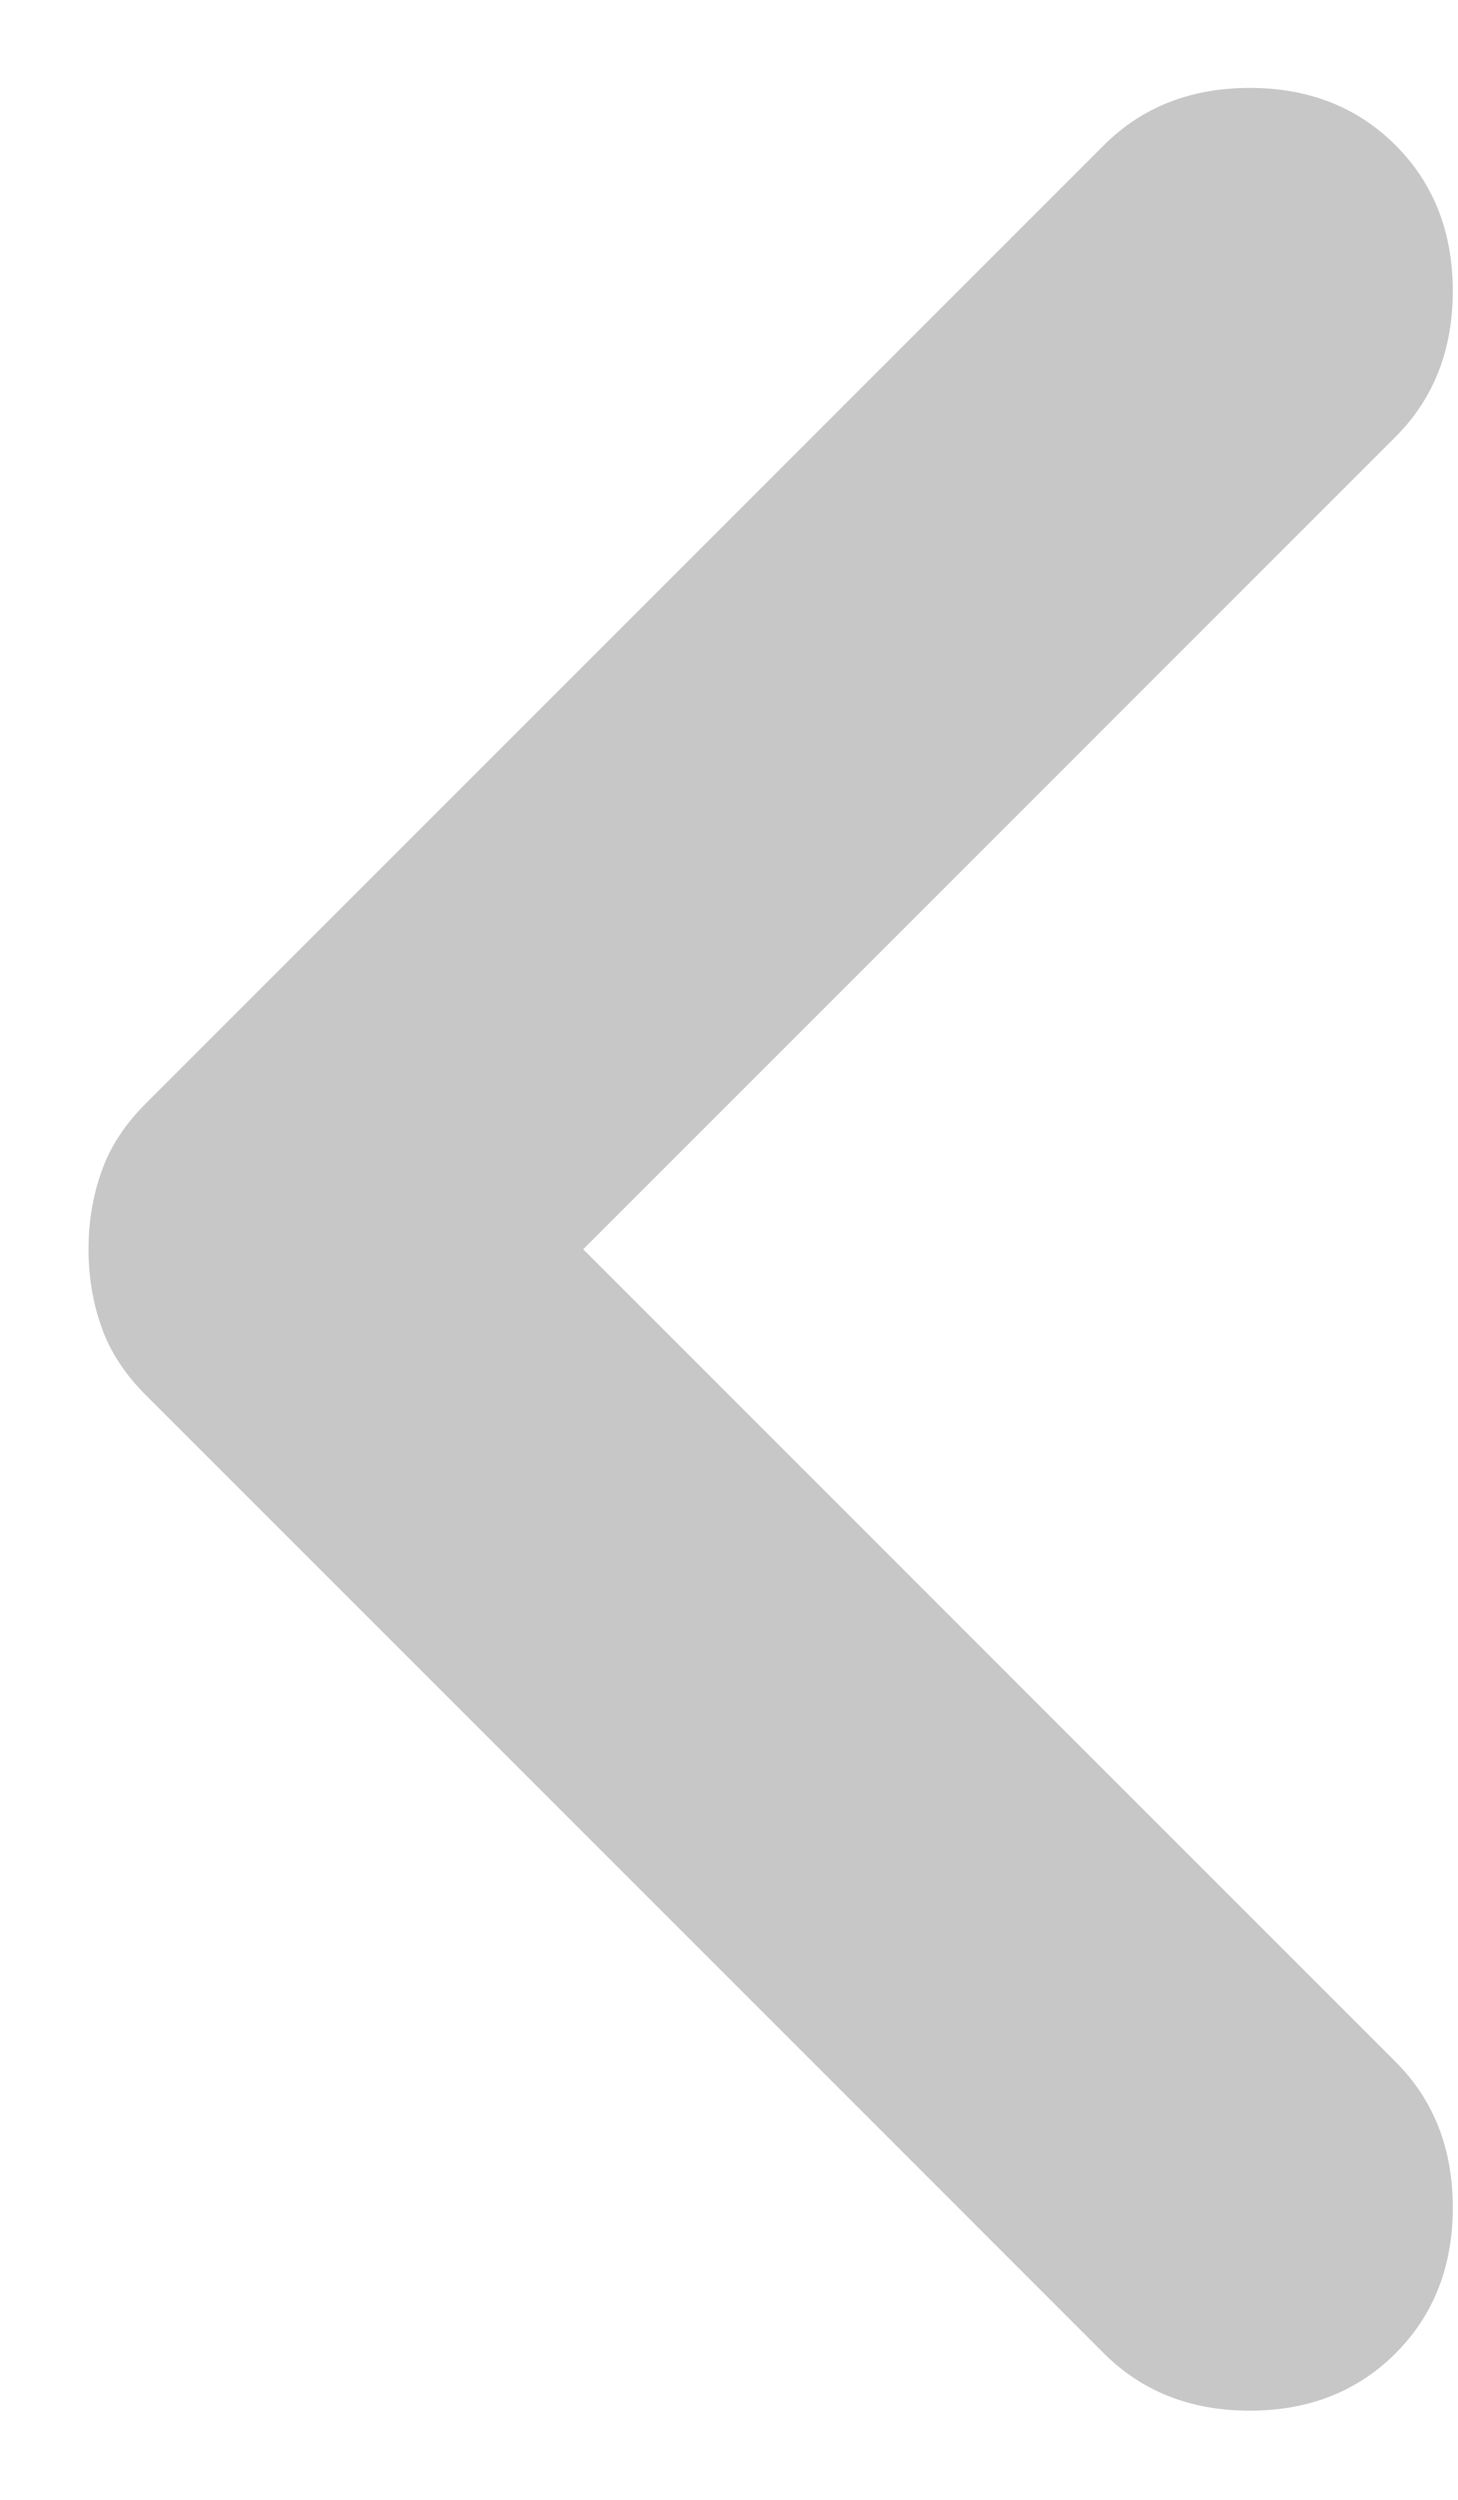 <svg width="7" height="12" viewBox="0 0 7 12" fill="none" xmlns="http://www.w3.org/2000/svg">
<path d="M2.8 5.997L6.7 2.097C6.883 1.914 6.975 1.68 6.975 1.397C6.975 1.114 6.883 0.88 6.7 0.697C6.517 0.514 6.283 0.422 6 0.422C5.717 0.422 5.483 0.514 5.3 0.697L0.7 5.297C0.6 5.397 0.529 5.505 0.488 5.622C0.446 5.739 0.425 5.864 0.425 5.997C0.425 6.13 0.446 6.255 0.488 6.372C0.529 6.489 0.6 6.597 0.7 6.697L5.3 11.297C5.483 11.48 5.717 11.572 6 11.572C6.283 11.572 6.517 11.48 6.7 11.297C6.883 11.114 6.975 10.88 6.975 10.597C6.975 10.313 6.883 10.08 6.7 9.897L2.8 5.997Z" fill="#C7C7C7"/>
</svg>
